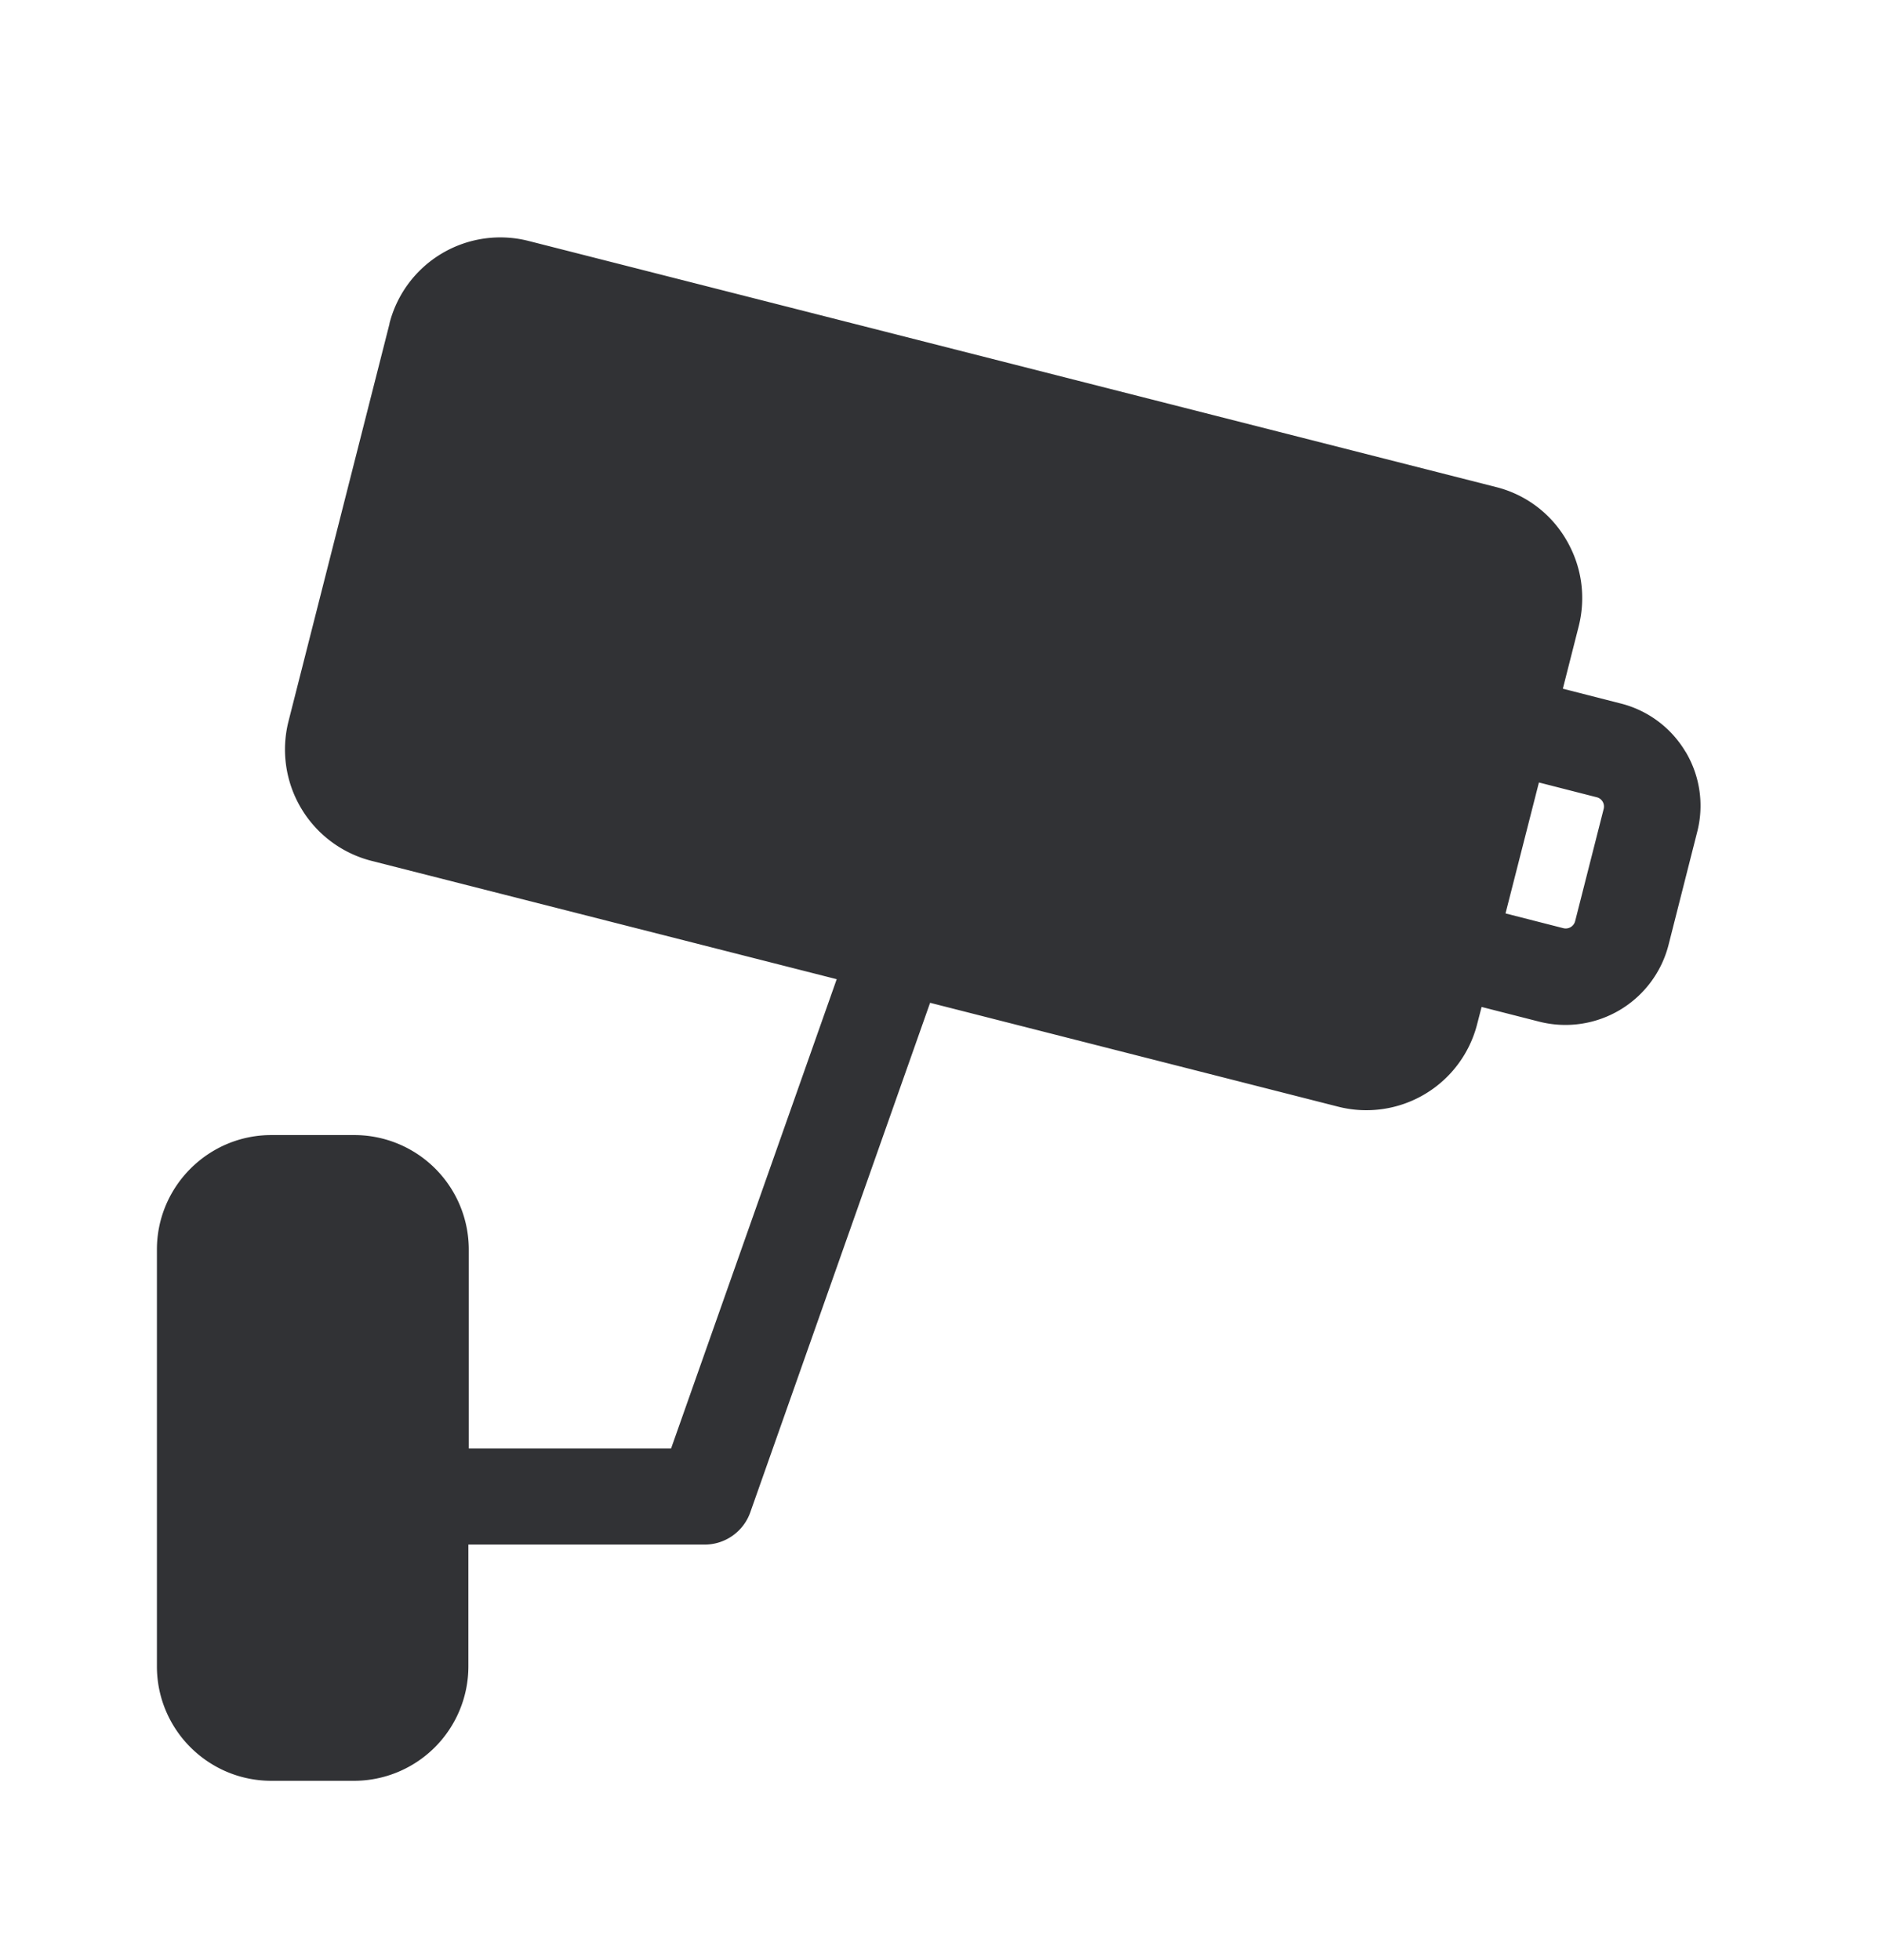 <svg width="24" height="25" viewBox="0 0 24 25" xmlns="http://www.w3.org/2000/svg"><path d="M20.087 11.748a.124.124 0 01-.152.09l-.736-.188.426-1.67.736.188a.122.122 0 01.09.148l-.364 1.432zm1.409-2.157a1.344 1.344 0 00-.83-.619l-.736-.188.202-.795c.095-.378.039-.77-.16-1.107a1.44 1.44 0 00-.894-.67L6.74 3.073a1.459 1.459 0 00-1.773 1.051v.006l-1.288 5.07a1.466 1.466 0 001.056 1.779l5.935 1.51-2.112 5.985h-2.58v-2.535a1.46 1.46 0 00-1.459-1.462H3.46c-.804 0-1.459.656-1.459 1.46v5.316c0 .807.655 1.46 1.46 1.46h1.053a1.46 1.46 0 001.459-1.463V19.7h3.014c.26 0 .493-.165.58-.409l2.294-6.501 5.204 1.325a1.458 1.458 0 001.773-1.056l.056-.216.737.188a1.357 1.357 0 001.647-.98l.364-1.435a1.34 1.34 0 00-.145-1.025z" fill="#313235" fill-rule="nonzero"/></svg>